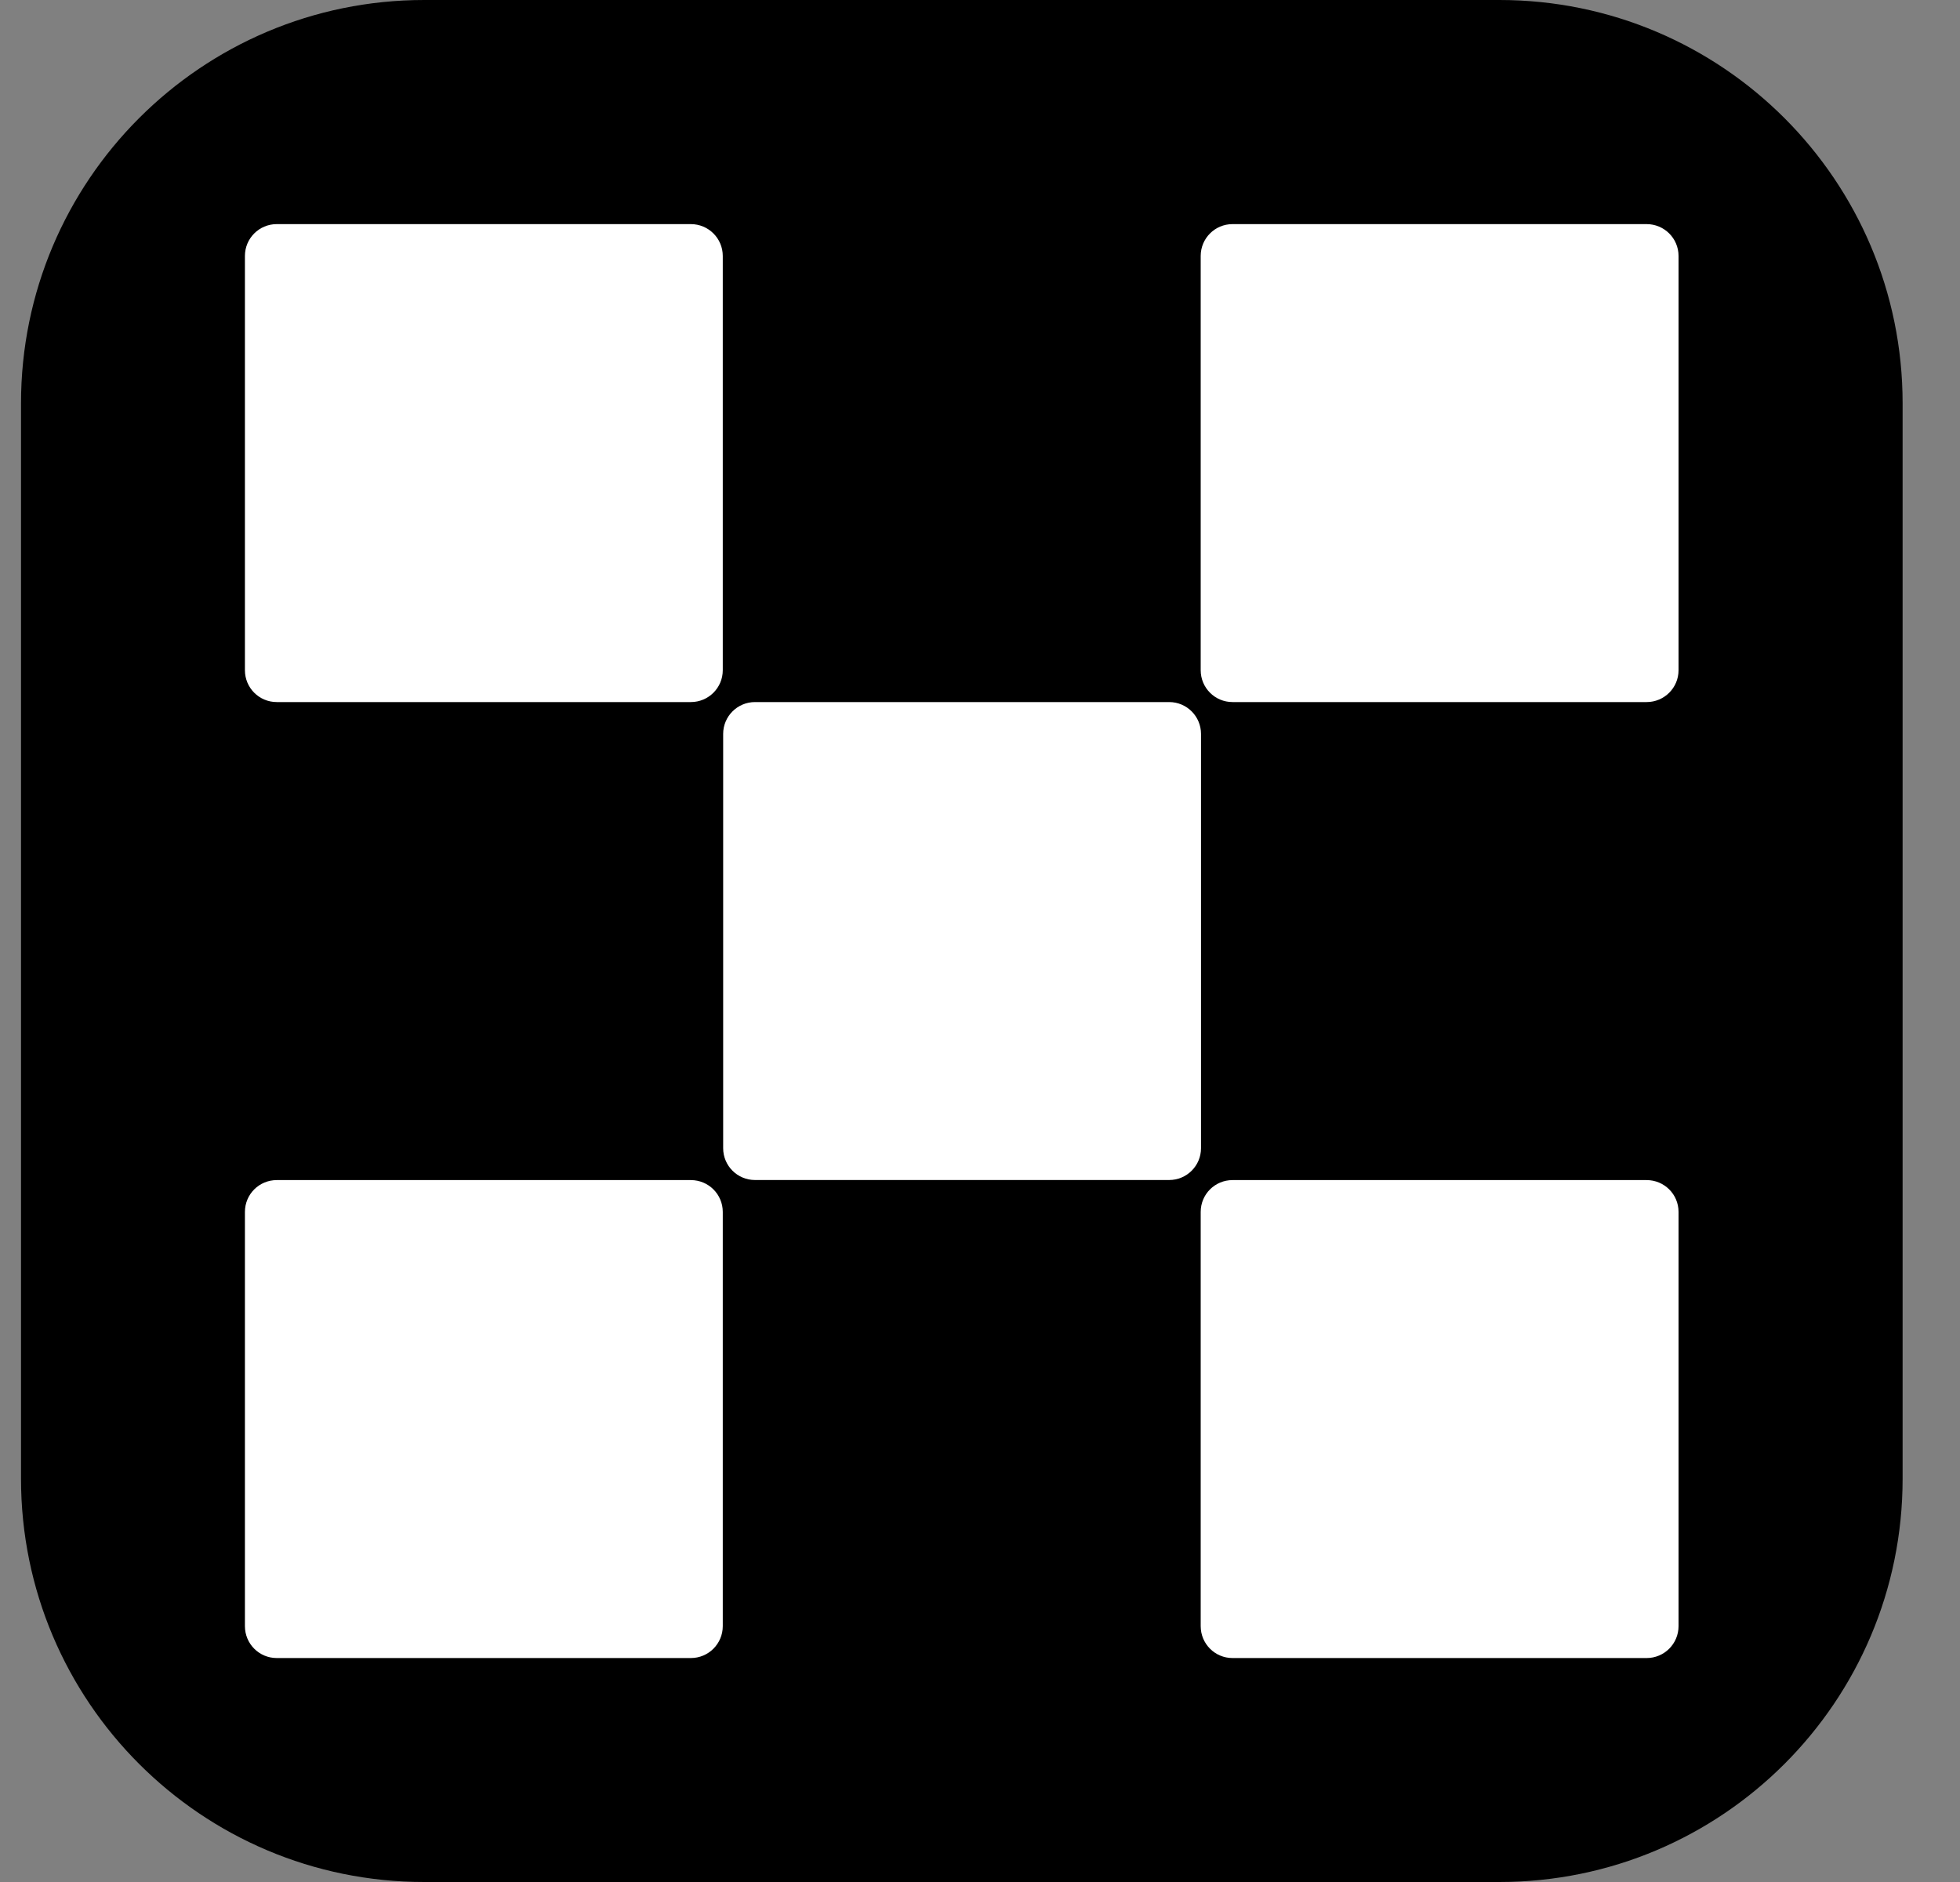 <svg width="25" height="24" viewBox="0 0 25 24" fill="none" xmlns="http://www.w3.org/2000/svg">
<rect x="0" y="0" width="25" height="24" fill="#808080" stroke="none"/>
<g id="Group 1000002578">
<path id="Rectangle 5604" d="M0.268 5.143C0.268 2.303 2.57 0 5.41 0H19.125C21.965 0 24.268 2.303 24.268 5.143V18.857C24.268 21.698 21.965 24 19.125 24H5.41C2.57 24 0.268 21.698 0.268 18.857V5.143Z" fill="black"/>
<g id="Group 1000002577">
<path id="Vector" d="M14.913 8.953H9.63C9.406 8.953 9.224 9.135 9.224 9.359V14.642C9.224 14.867 9.406 15.048 9.63 15.048H14.913C15.137 15.048 15.319 14.867 15.319 14.642V9.359C15.319 9.135 15.137 8.953 14.913 8.953Z" fill="white"/>
<path id="Vector_2" d="M8.812 2.858H3.53C3.305 2.858 3.124 3.04 3.124 3.264V8.547C3.124 8.771 3.305 8.953 3.53 8.953H8.812C9.037 8.953 9.219 8.771 9.219 8.547V3.264C9.219 3.04 9.037 2.858 8.812 2.858Z" fill="white"/>
<path id="Vector_3" d="M21.003 2.858H15.721C15.496 2.858 15.315 3.04 15.315 3.264V8.547C15.315 8.771 15.496 8.953 15.721 8.953H21.003C21.228 8.953 21.41 8.771 21.41 8.547V3.264C21.41 3.04 21.228 2.858 21.003 2.858Z" fill="white"/>
<path id="Vector_4" d="M8.812 15.049H3.53C3.305 15.049 3.124 15.23 3.124 15.455V20.737C3.124 20.962 3.305 21.144 3.53 21.144H8.812C9.037 21.144 9.219 20.962 9.219 20.737V15.455C9.219 15.23 9.037 15.049 8.812 15.049Z" fill="white"/>
<path id="Vector_5" d="M21.003 15.049H15.721C15.496 15.049 15.315 15.23 15.315 15.455V20.737C15.315 20.962 15.496 21.144 15.721 21.144H21.003C21.228 21.144 21.41 20.962 21.41 20.737V15.455C21.41 15.23 21.228 15.049 21.003 15.049Z" fill="white"/>
</g>
</g>
</svg>
